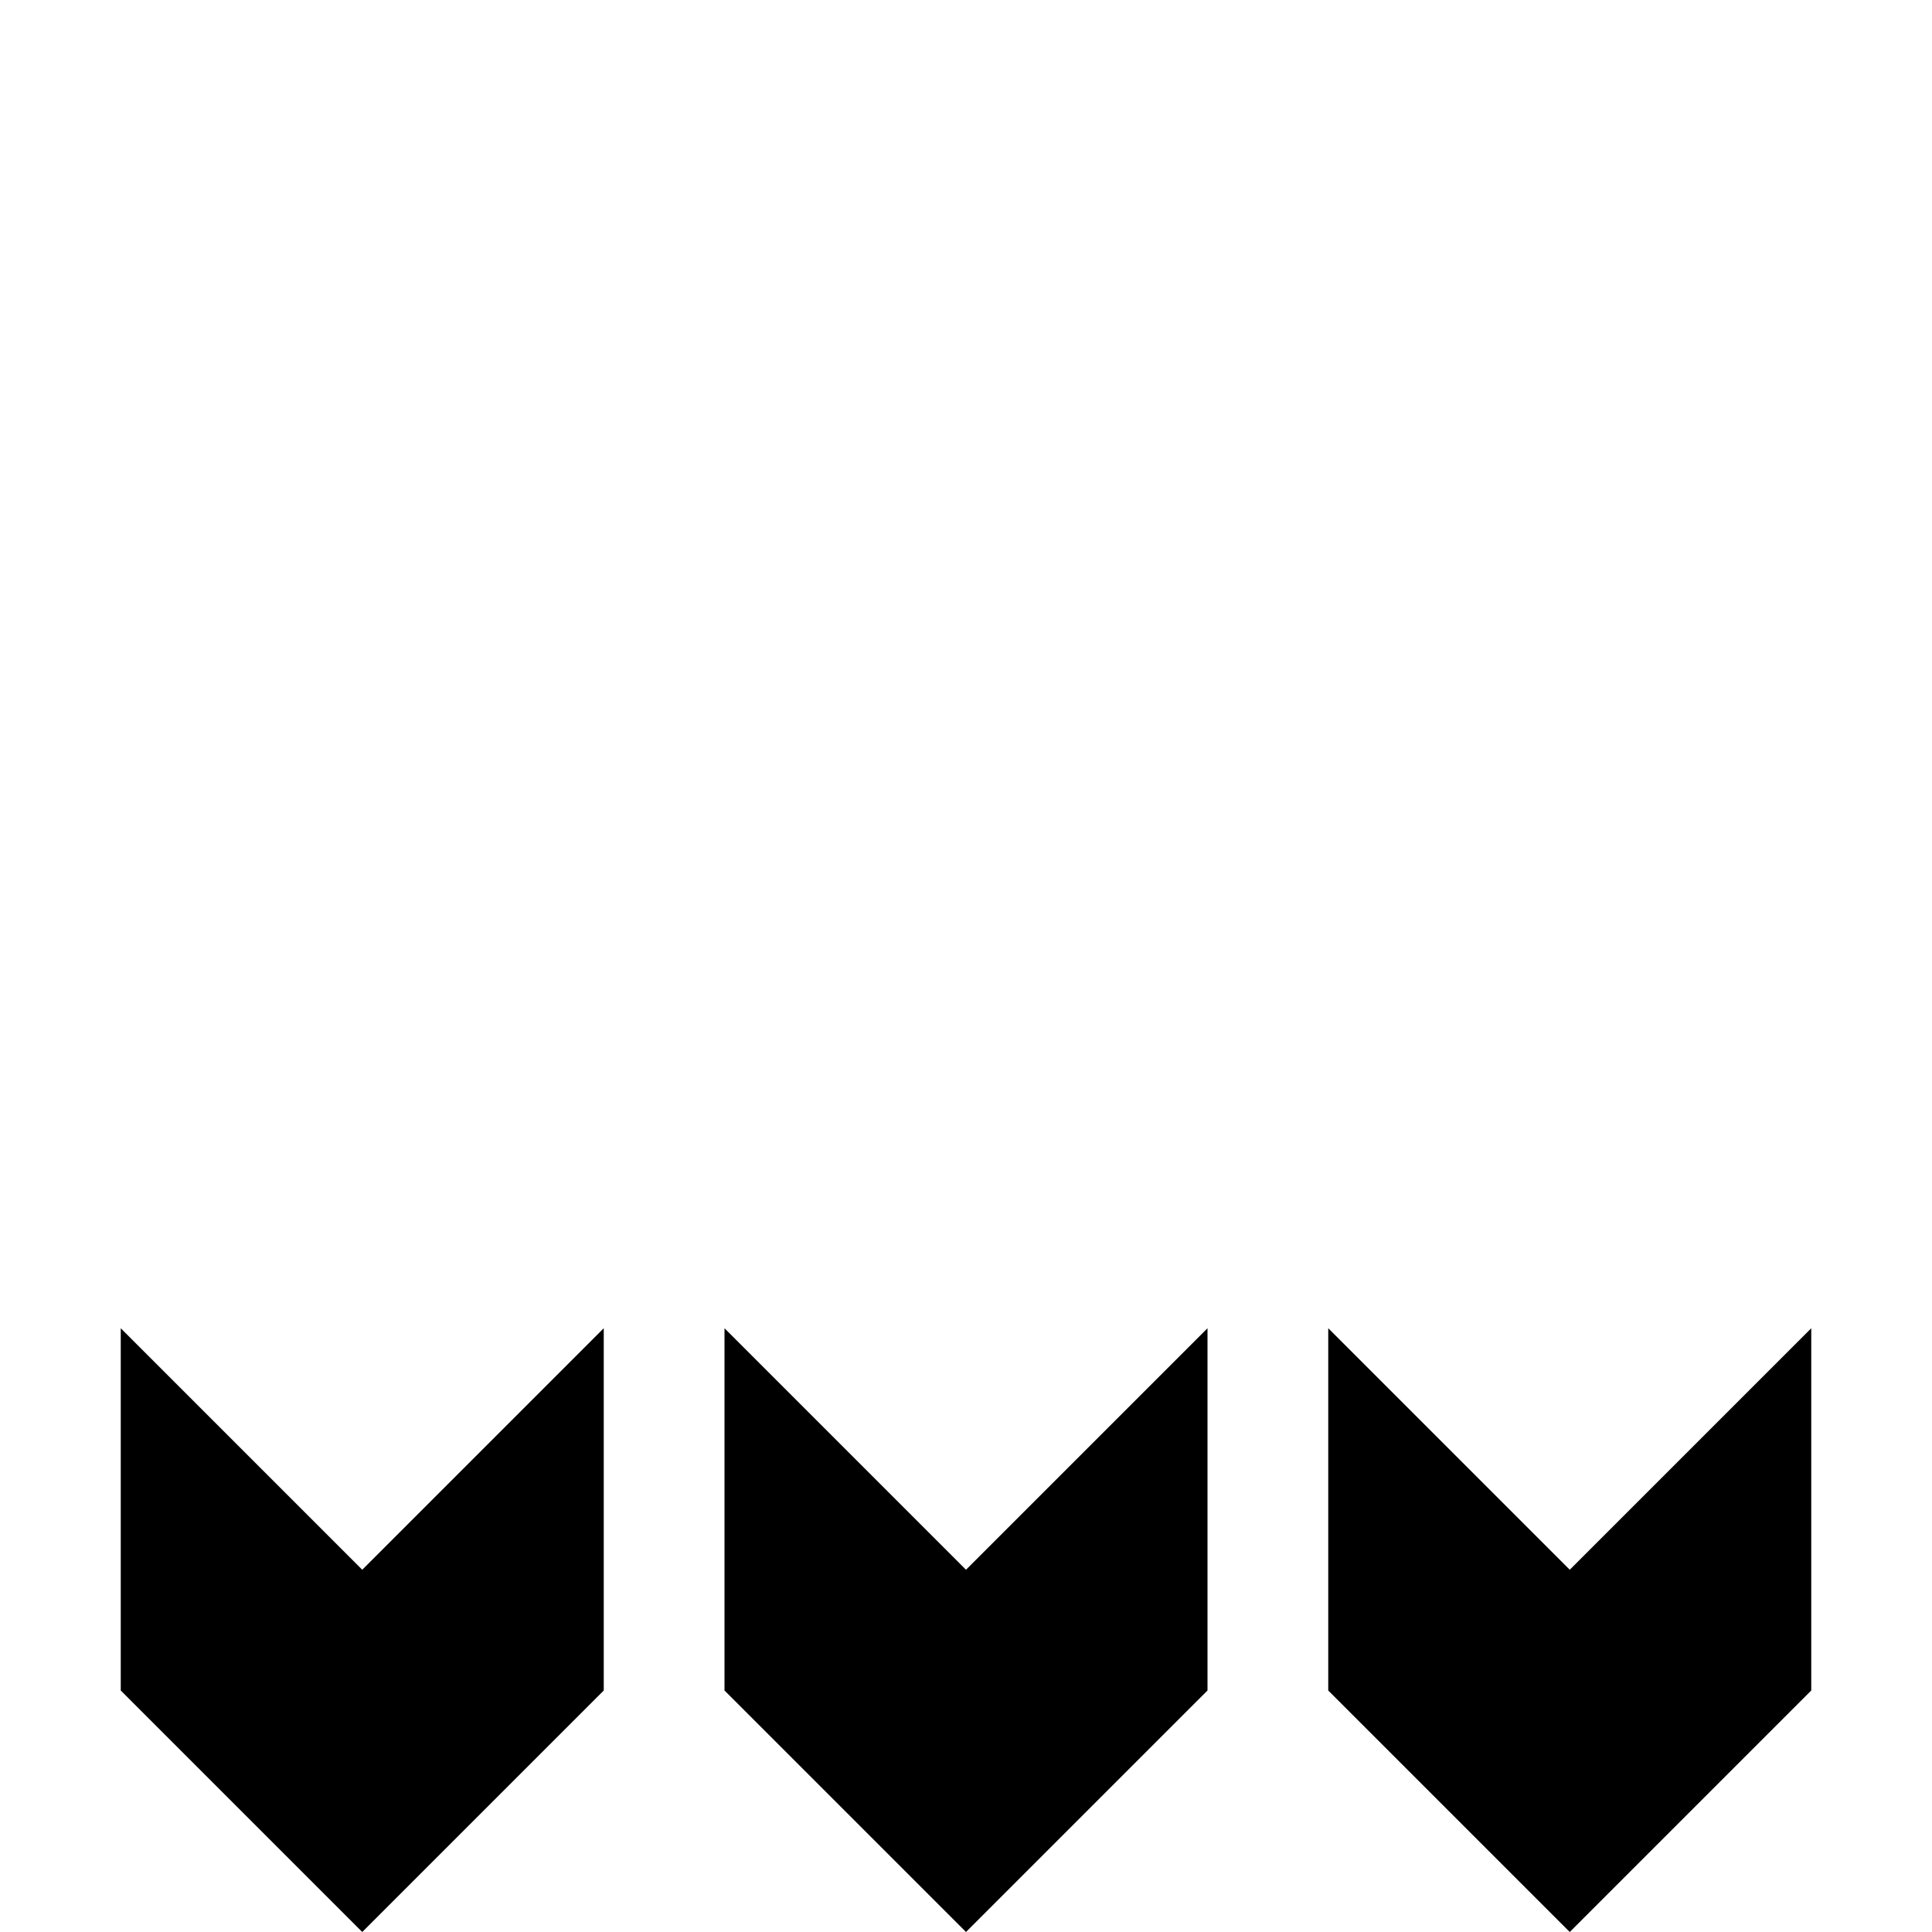 <svg xmlns="http://www.w3.org/2000/svg" width="32" height="32"><path d="m2 22 4 4 4-4v6l-4 4-4-4Zm10 0 4 4 4-4v6l-4 4-4-4Zm10 0 4 4 4-4v6l-4 4-4-4Zm0 0" style="stroke:none;fill-rule:nonzero;fill:#000;fill-opacity:1"/></svg>